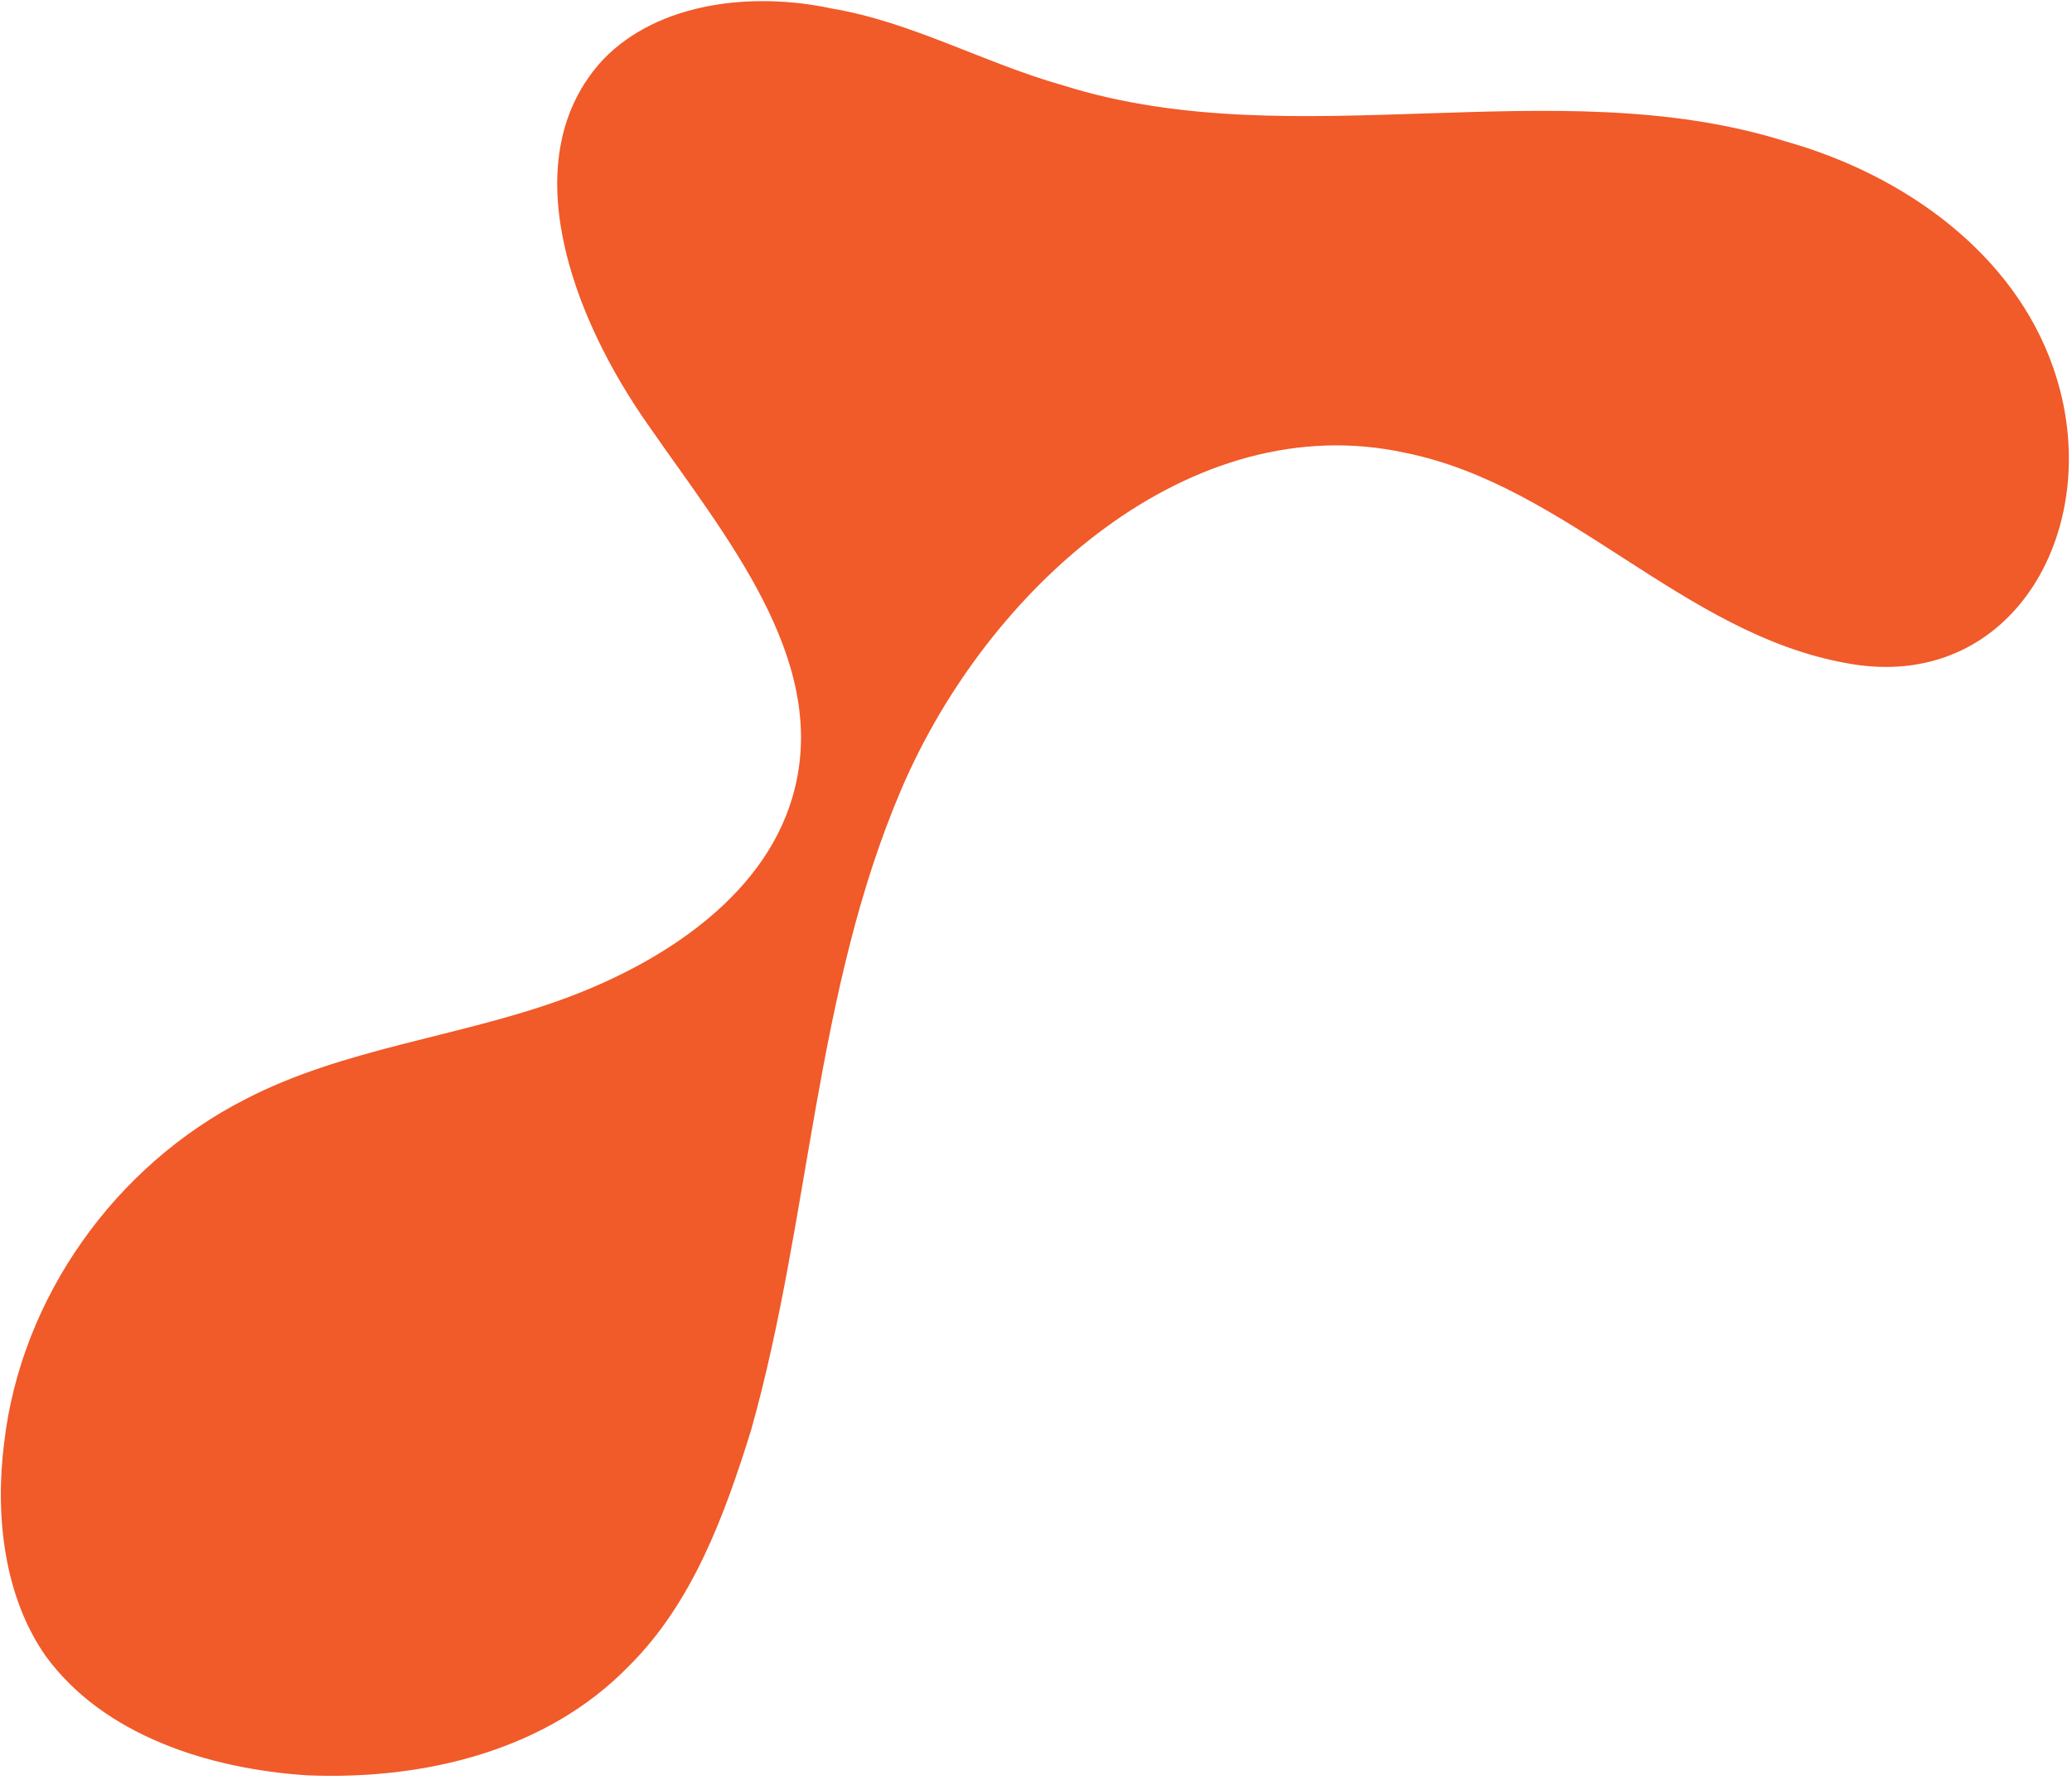 <svg width="391" height="336" viewBox="0 0 391 336" fill="none" xmlns="http://www.w3.org/2000/svg">
<path d="M387.468 69.425C379.999 47.861 359.433 33.013 336.973 26.694C314.914 19.745 291.361 20.697 268.838 21.417C246.315 22.138 222.762 23.089 200.703 16.141C185.73 11.928 172.132 4.166 156.986 1.613C142.24 -1.569 124.289 0.289 113.761 11.293C96.766 29.689 107.715 59.66 122.616 80.641C136.888 101.221 155.961 123.97 150.051 148.53C145.288 168.509 125.497 181.587 105.998 188.656C86.499 195.724 64.832 197.875 46.416 207.402C21.653 219.973 3.966 245.008 0.798 272.197C-0.987 286.106 0.771 301.383 8.65 312.588C19.498 327.451 39.271 333.831 57.905 335.062C80.256 336.001 103.298 330.301 118.689 314.425C130.647 302.561 136.722 286.07 141.767 269.809C152.95 230.019 153.731 187.153 170.115 148.9C186.498 110.646 224.886 76.652 265.179 85.462C295.699 91.596 317.568 119.663 348.489 125.167C380.038 131.072 397.788 98.997 387.468 69.425Z" fill="#F15A29"/>
</svg>
